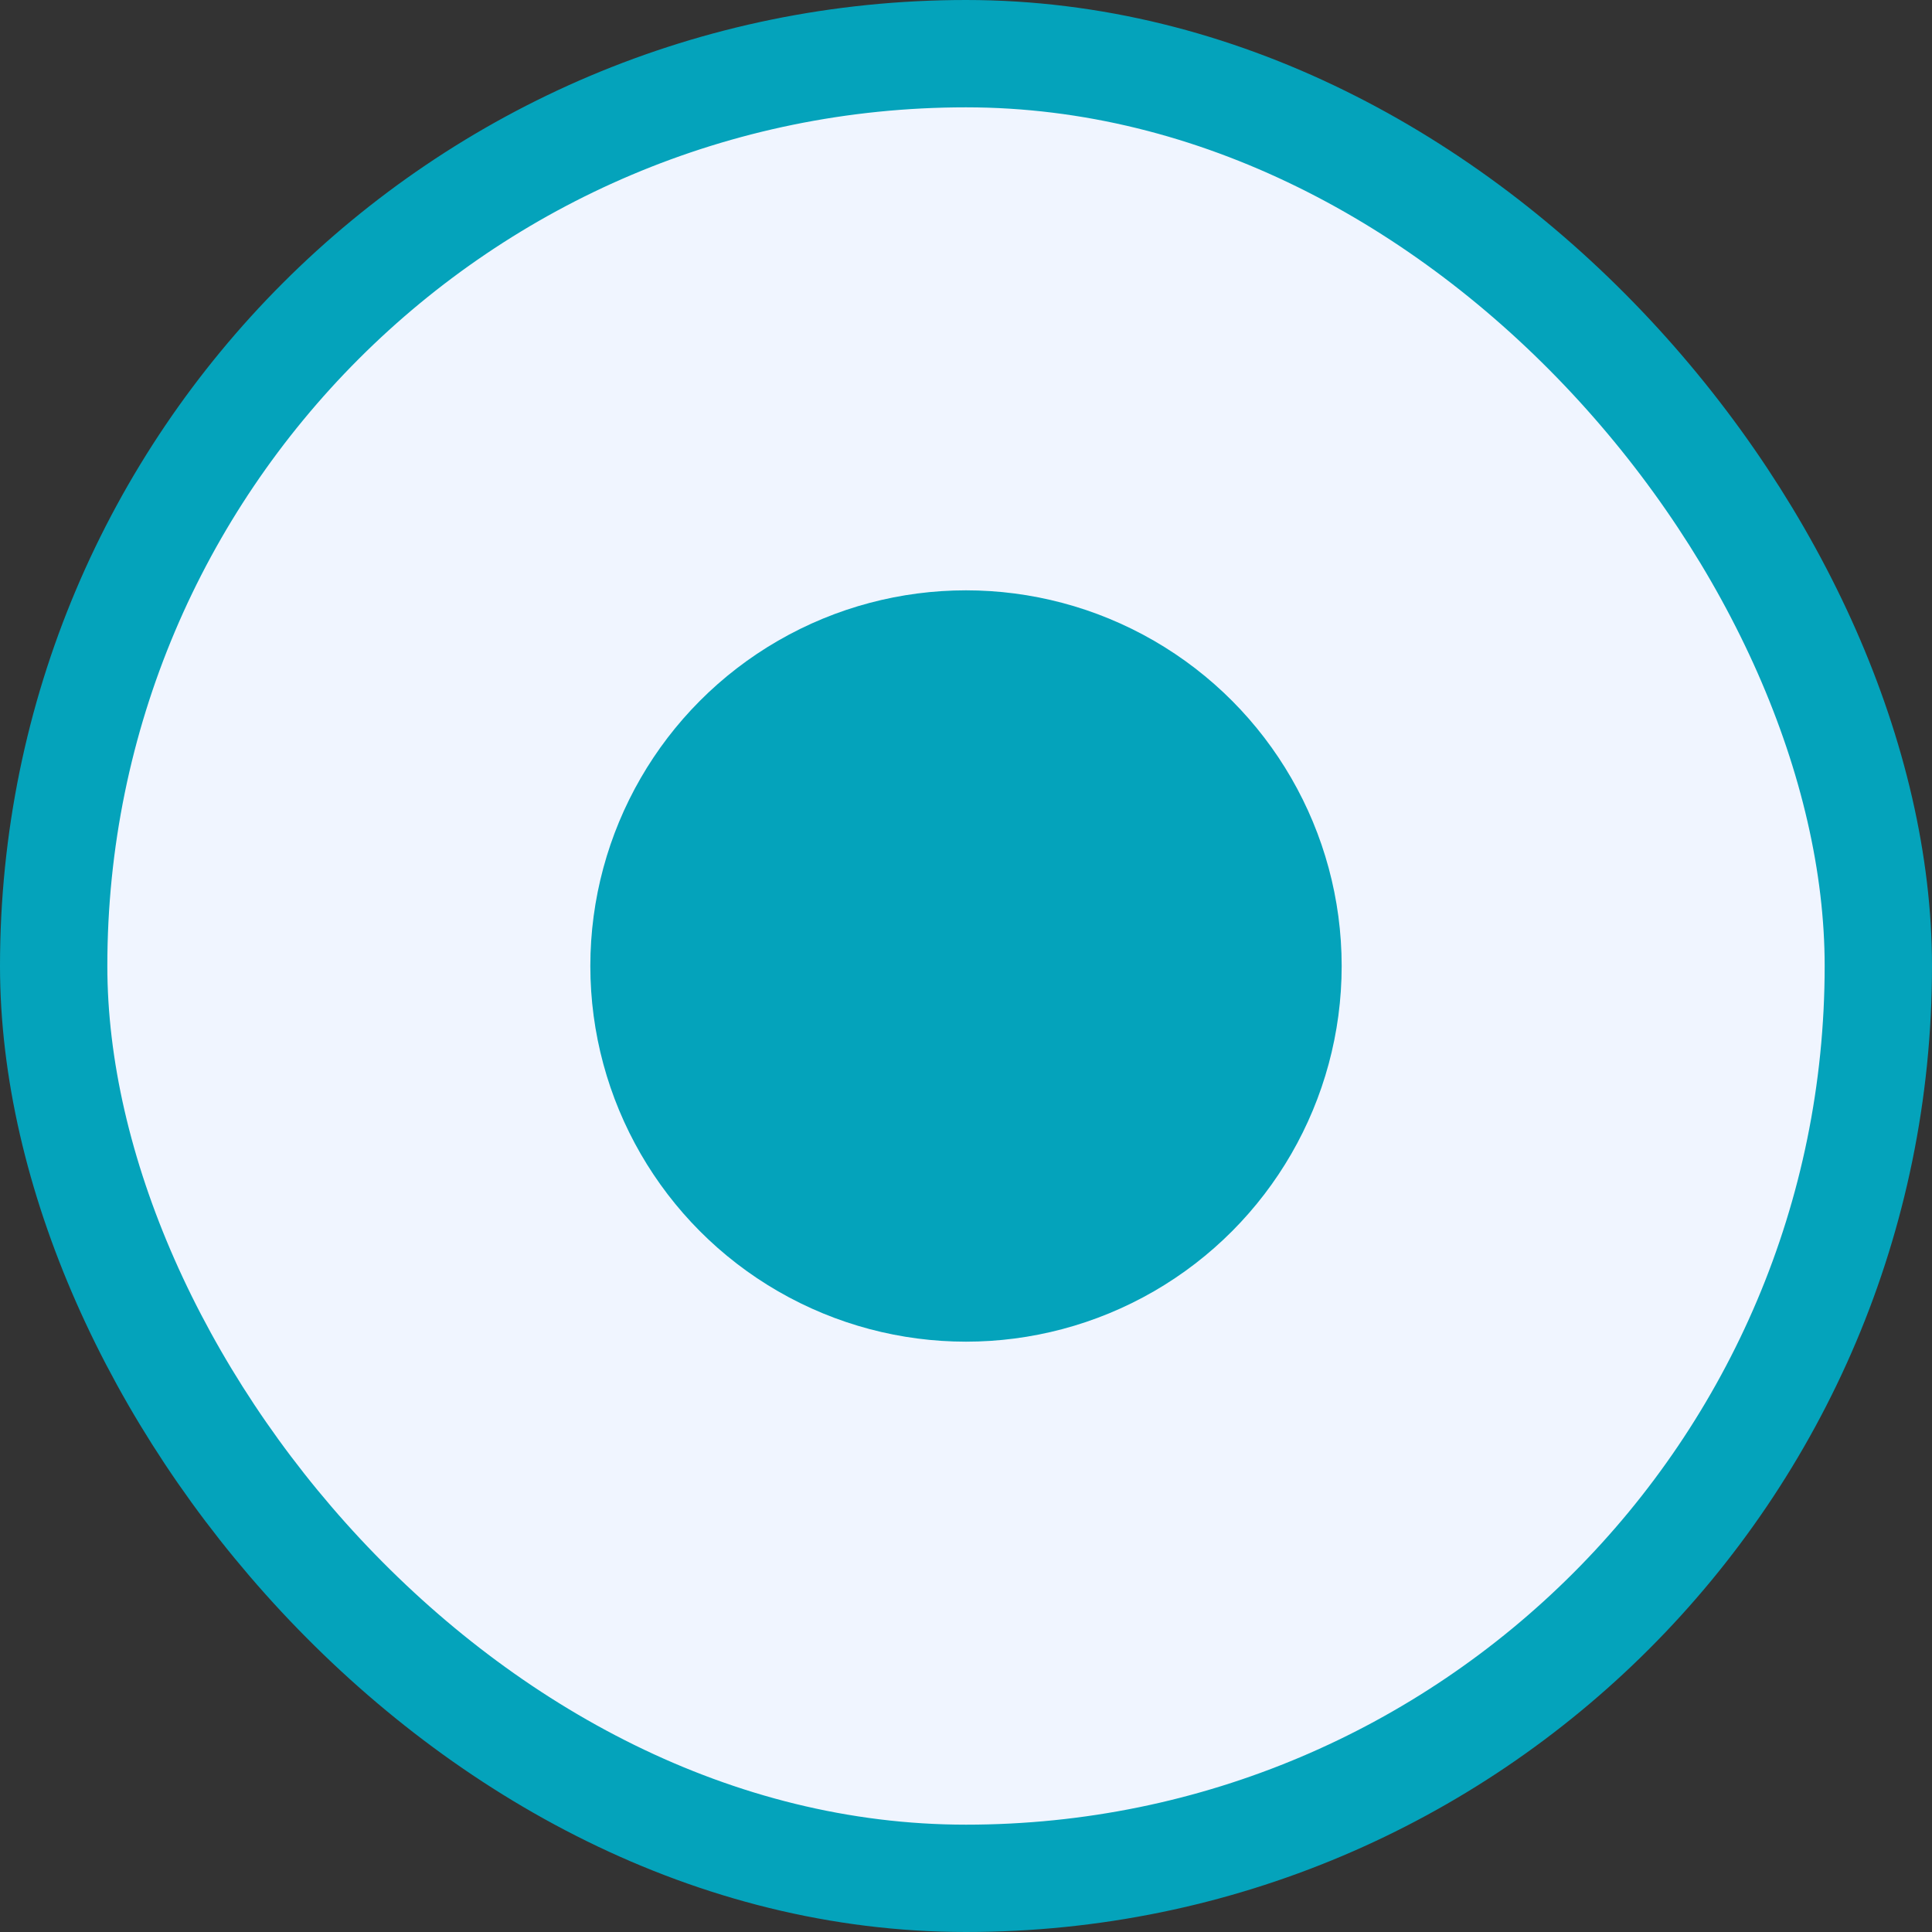 <svg width="18" height="18" viewBox="0 0 18 18" fill="none" xmlns="http://www.w3.org/2000/svg">
<rect x="0" y="0" width="18" height="18" fill="#333333" stroke="none"/>
<rect x="0.5" y="0.5" width="17" height="17" rx="8.5" fill="#F0F5FF"/>
<rect x="0.5" y="0.5" width="17" height="17" rx="8.5" stroke="#04A3BB"/>
<circle cx="9" cy="9" r="3.5" fill="#04A3BB"/>
</svg>
